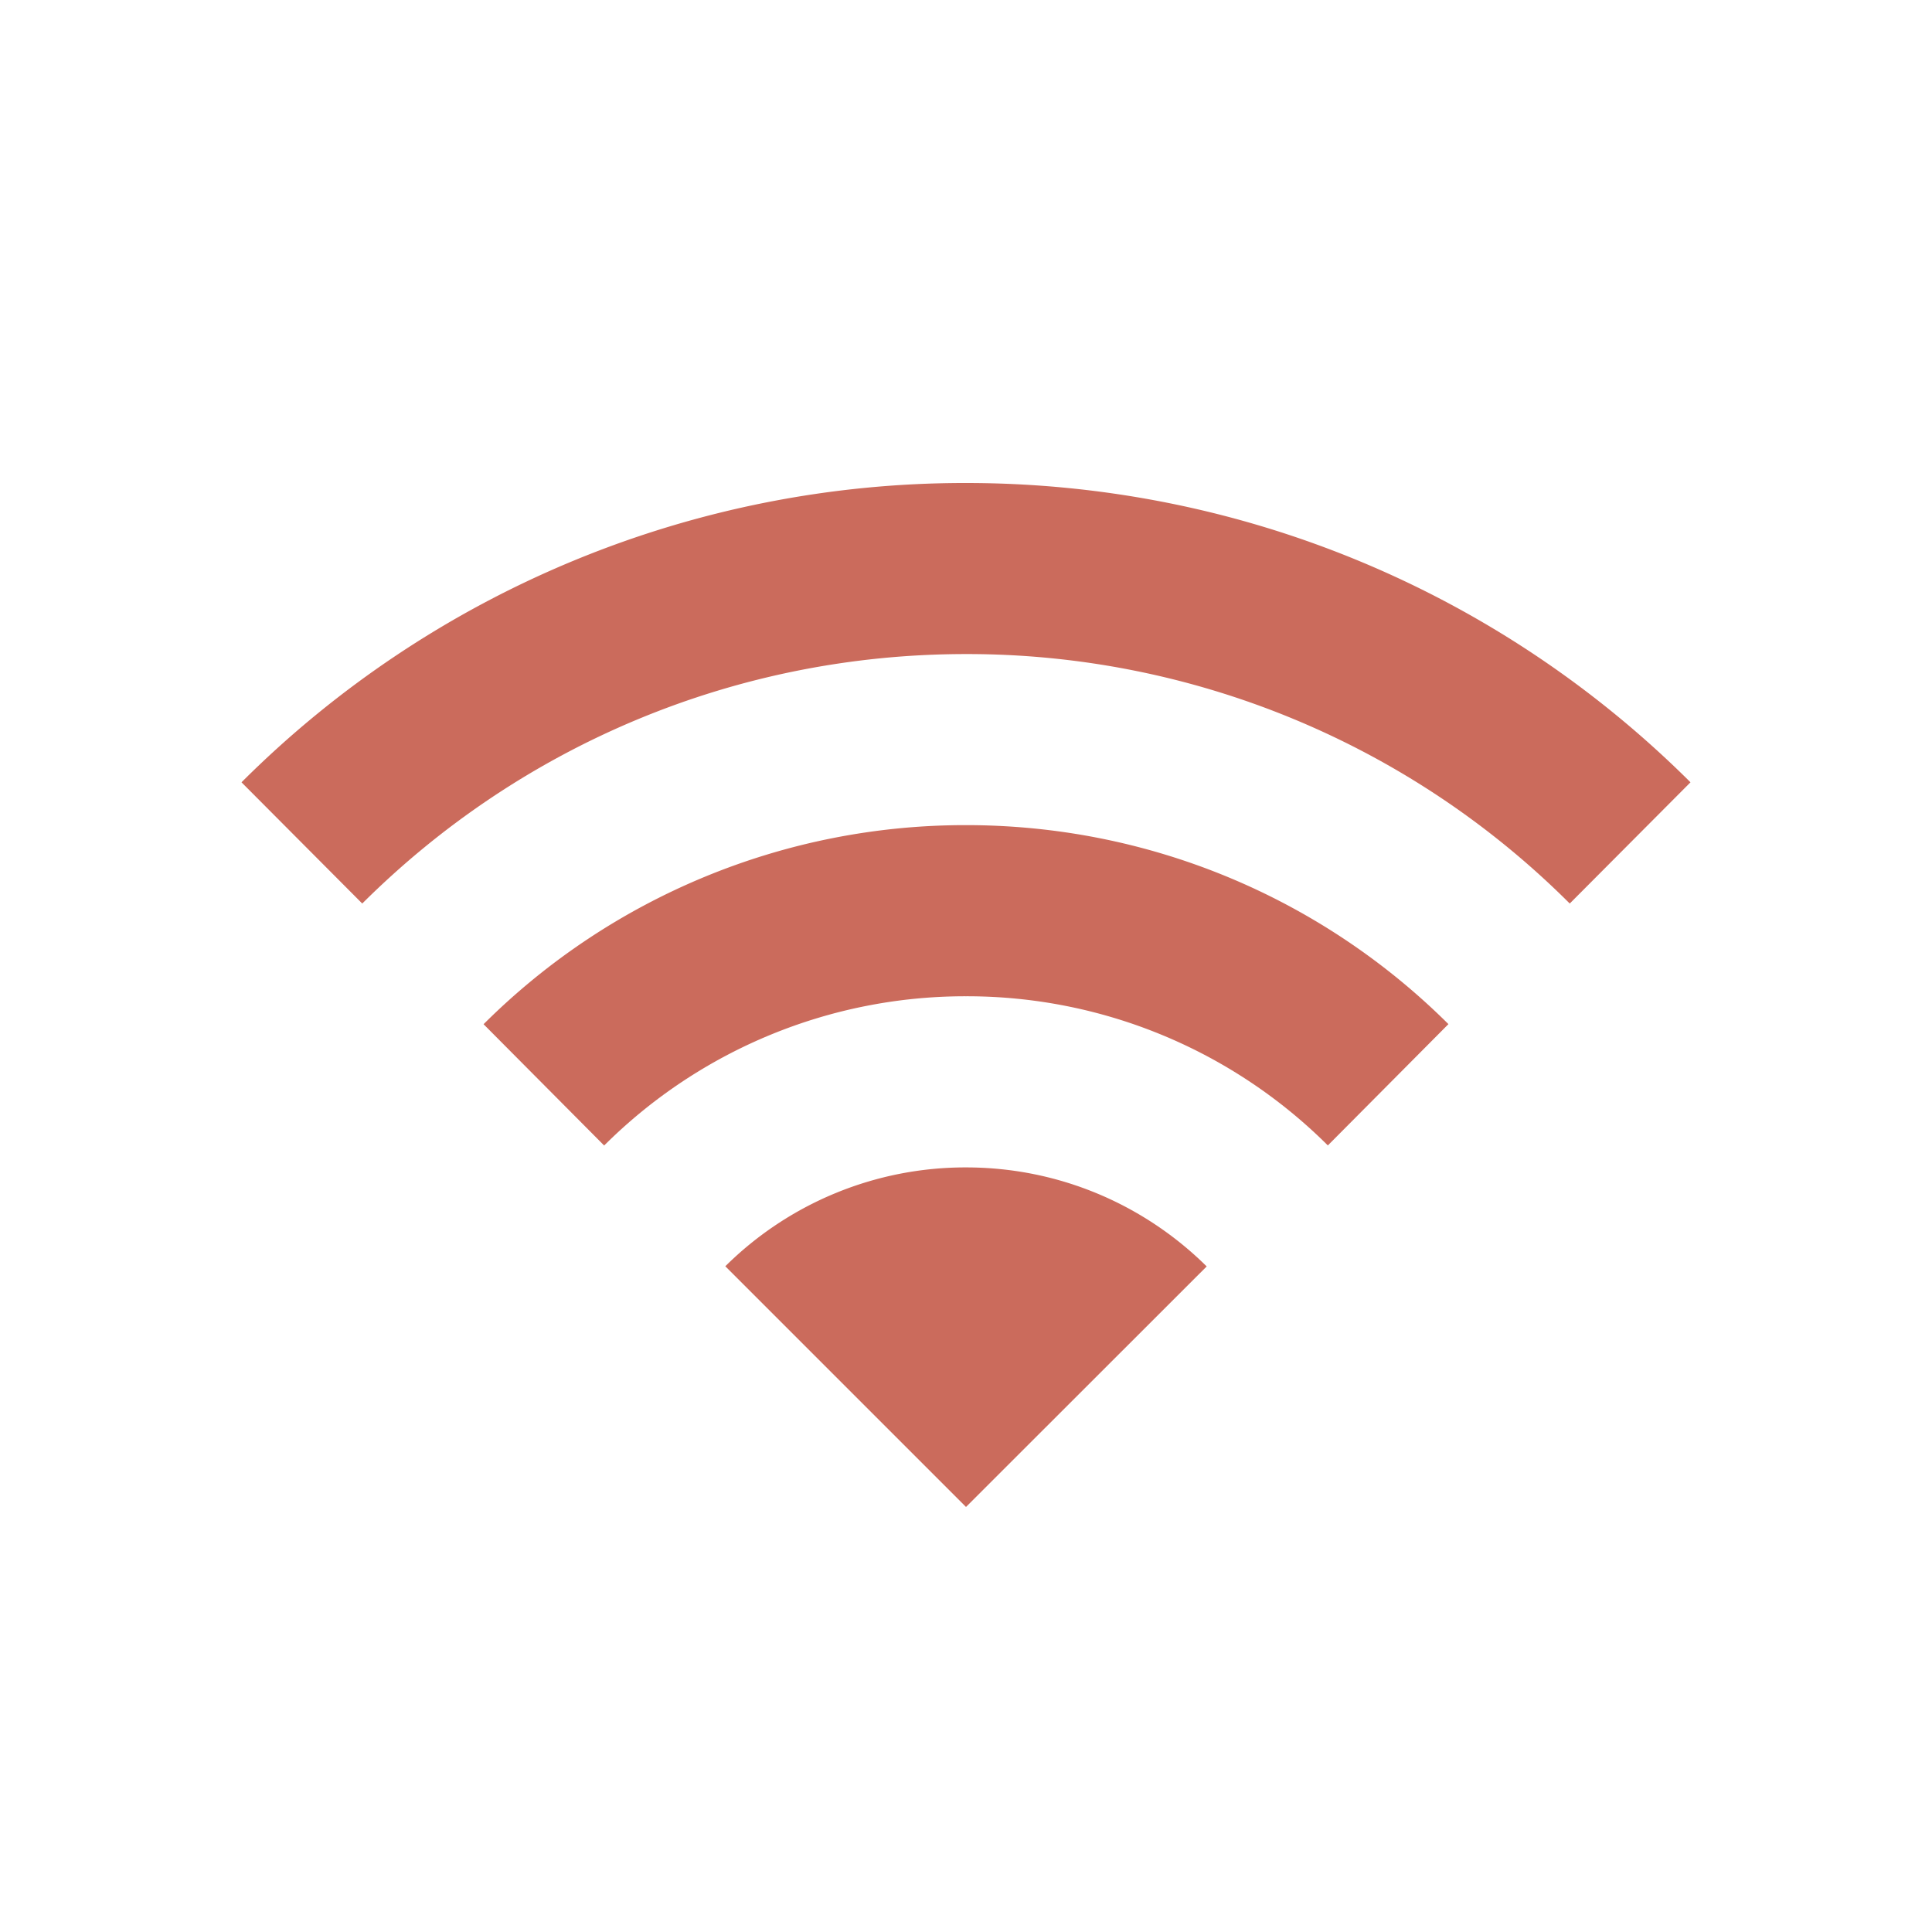 <svg xmlns="http://www.w3.org/2000/svg" width="24" height="24" viewBox="0 0 24 24">
    <path fill="#BE4634" fill-opacity=".8" fill-rule="nonzero" d="M9.01 15.73A4.237 4.237 0 0 1 12 14.502c1.166 0 2.222.47 2.99 1.23L12 18.72l-2.99-2.99zm-1.505-1.5l-1.498-1.507A8.476 8.476 0 0 1 12 10.25c2.276 0 4.412.9 5.993 2.472l-1.498 1.507A6.351 6.351 0 0 0 12 12.376a6.351 6.351 0 0 0-4.495 1.854zM4.5 11.224L3 9.718A12.713 12.713 0 0 1 12 6c3.419 0 6.626 1.353 9 3.718l-1.5 1.506A10.588 10.588 0 0 0 12 8.125c-2.85 0-5.52 1.127-7.5 3.099z"/>
</svg>
